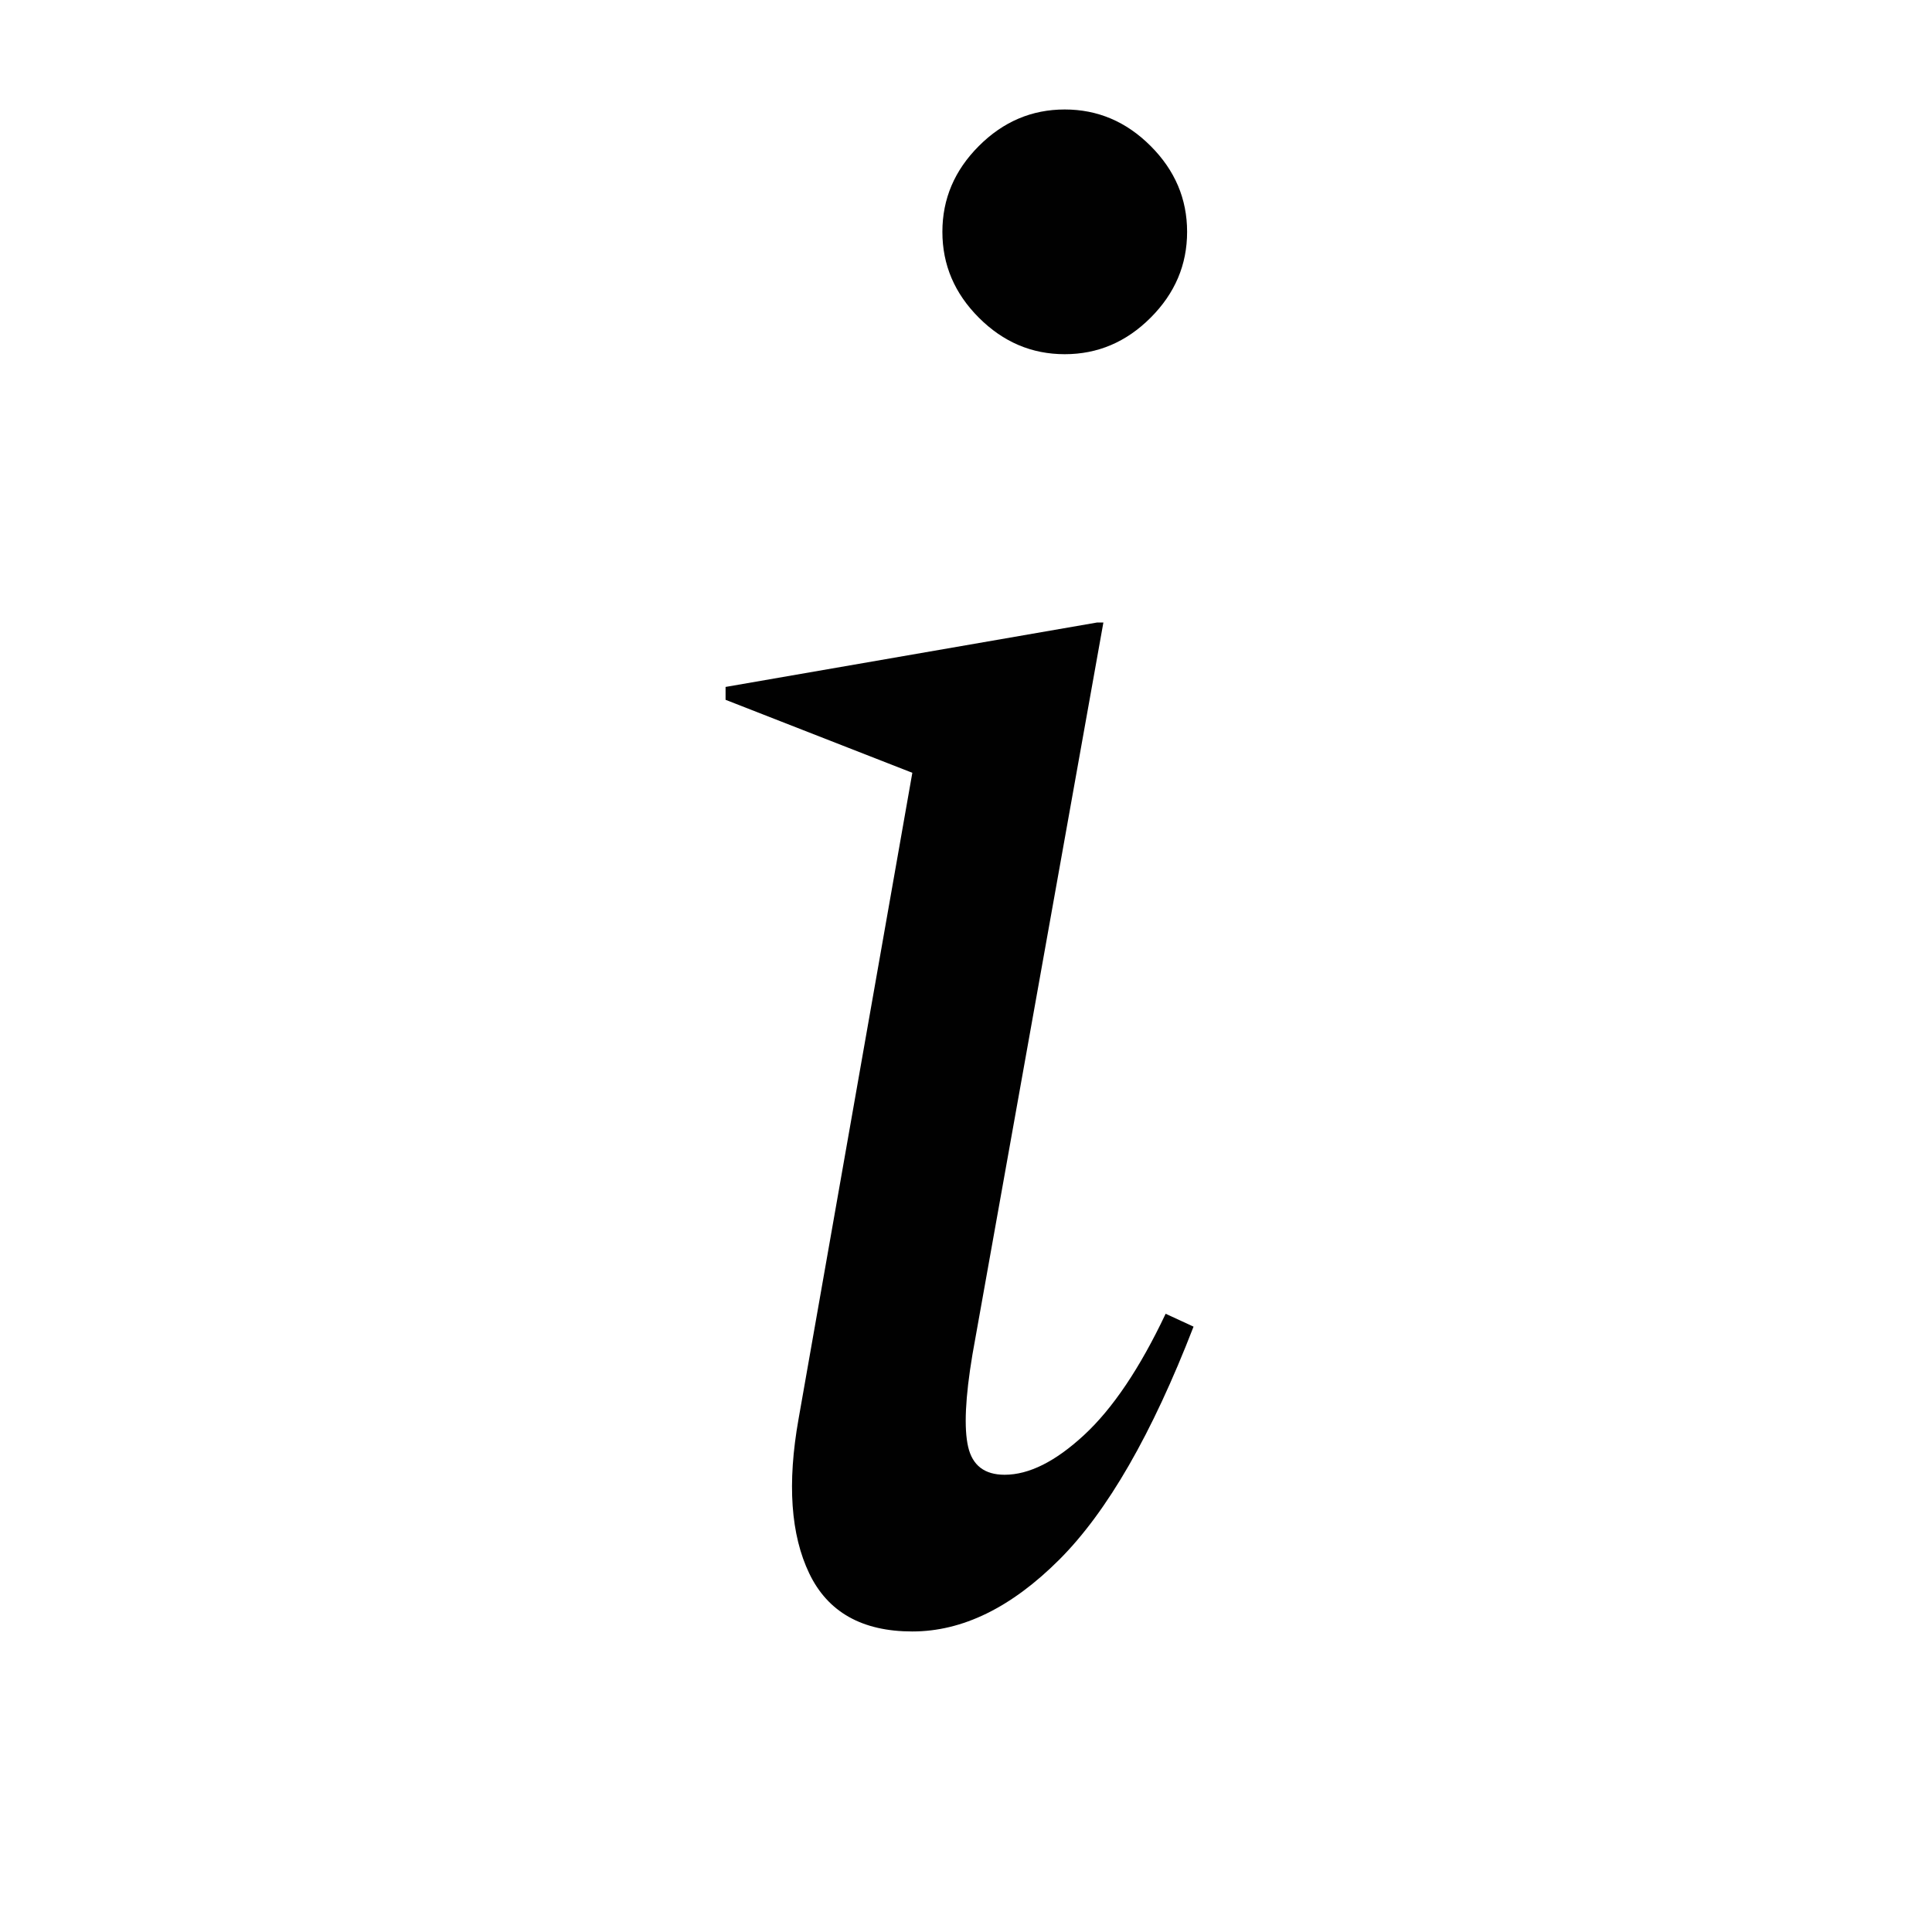 <?xml version="1.0" encoding="UTF-8"?>
<svg width="18px" height="18px" viewBox="0 0 18 18" version="1.1" xmlns="http://www.w3.org/2000/svg" xmlns:xlink="http://www.w3.org/1999/xlink">
    <!-- Generator: Sketch 48.2 (47327) - http://www.bohemiancoding.com/sketch -->
    
    
    <defs></defs>
    <g id="Symbols" stroke="none" stroke-width="1" fill="none" fill-rule="evenodd">
        <g id="italic" fill="#010101">
            <path d="M9.92,3.3 C9.613,3.3 9.347,3.187 9.12,2.96 C8.893,2.733 8.78,2.467 8.78,2.16 C8.78,1.853 8.893,1.587 9.12,1.36 C9.347,1.133 9.613,1.02 9.92,1.02 C10.227,1.02 10.493,1.133 10.72,1.36 C10.947,1.587 11.06,1.853 11.06,2.16 C11.06,2.467 10.947,2.733 10.72,2.96 C10.493,3.187 10.227,3.3 9.92,3.3 Z M8.5,15.2 C8.033,15.2 7.713,15.02 7.54,14.66 C7.367,14.3 7.333,13.82 7.44,13.22 L8.5,7.2 L6.76,6.52 L6.76,6.4 L10.22,5.8 L10.28,5.8 L9.06,12.62 C8.993,13.02 8.98,13.307 9.02,13.48 C9.06,13.653 9.173,13.74 9.36,13.74 C9.587,13.74 9.833,13.617 10.1,13.37 C10.367,13.123 10.62,12.747 10.86,12.24 L11.12,12.36 C10.733,13.36 10.317,14.083 9.87,14.53 C9.423,14.977 8.967,15.2 8.5,15.2 Z" id="i"></path>
        </g>
    </g>
</svg>